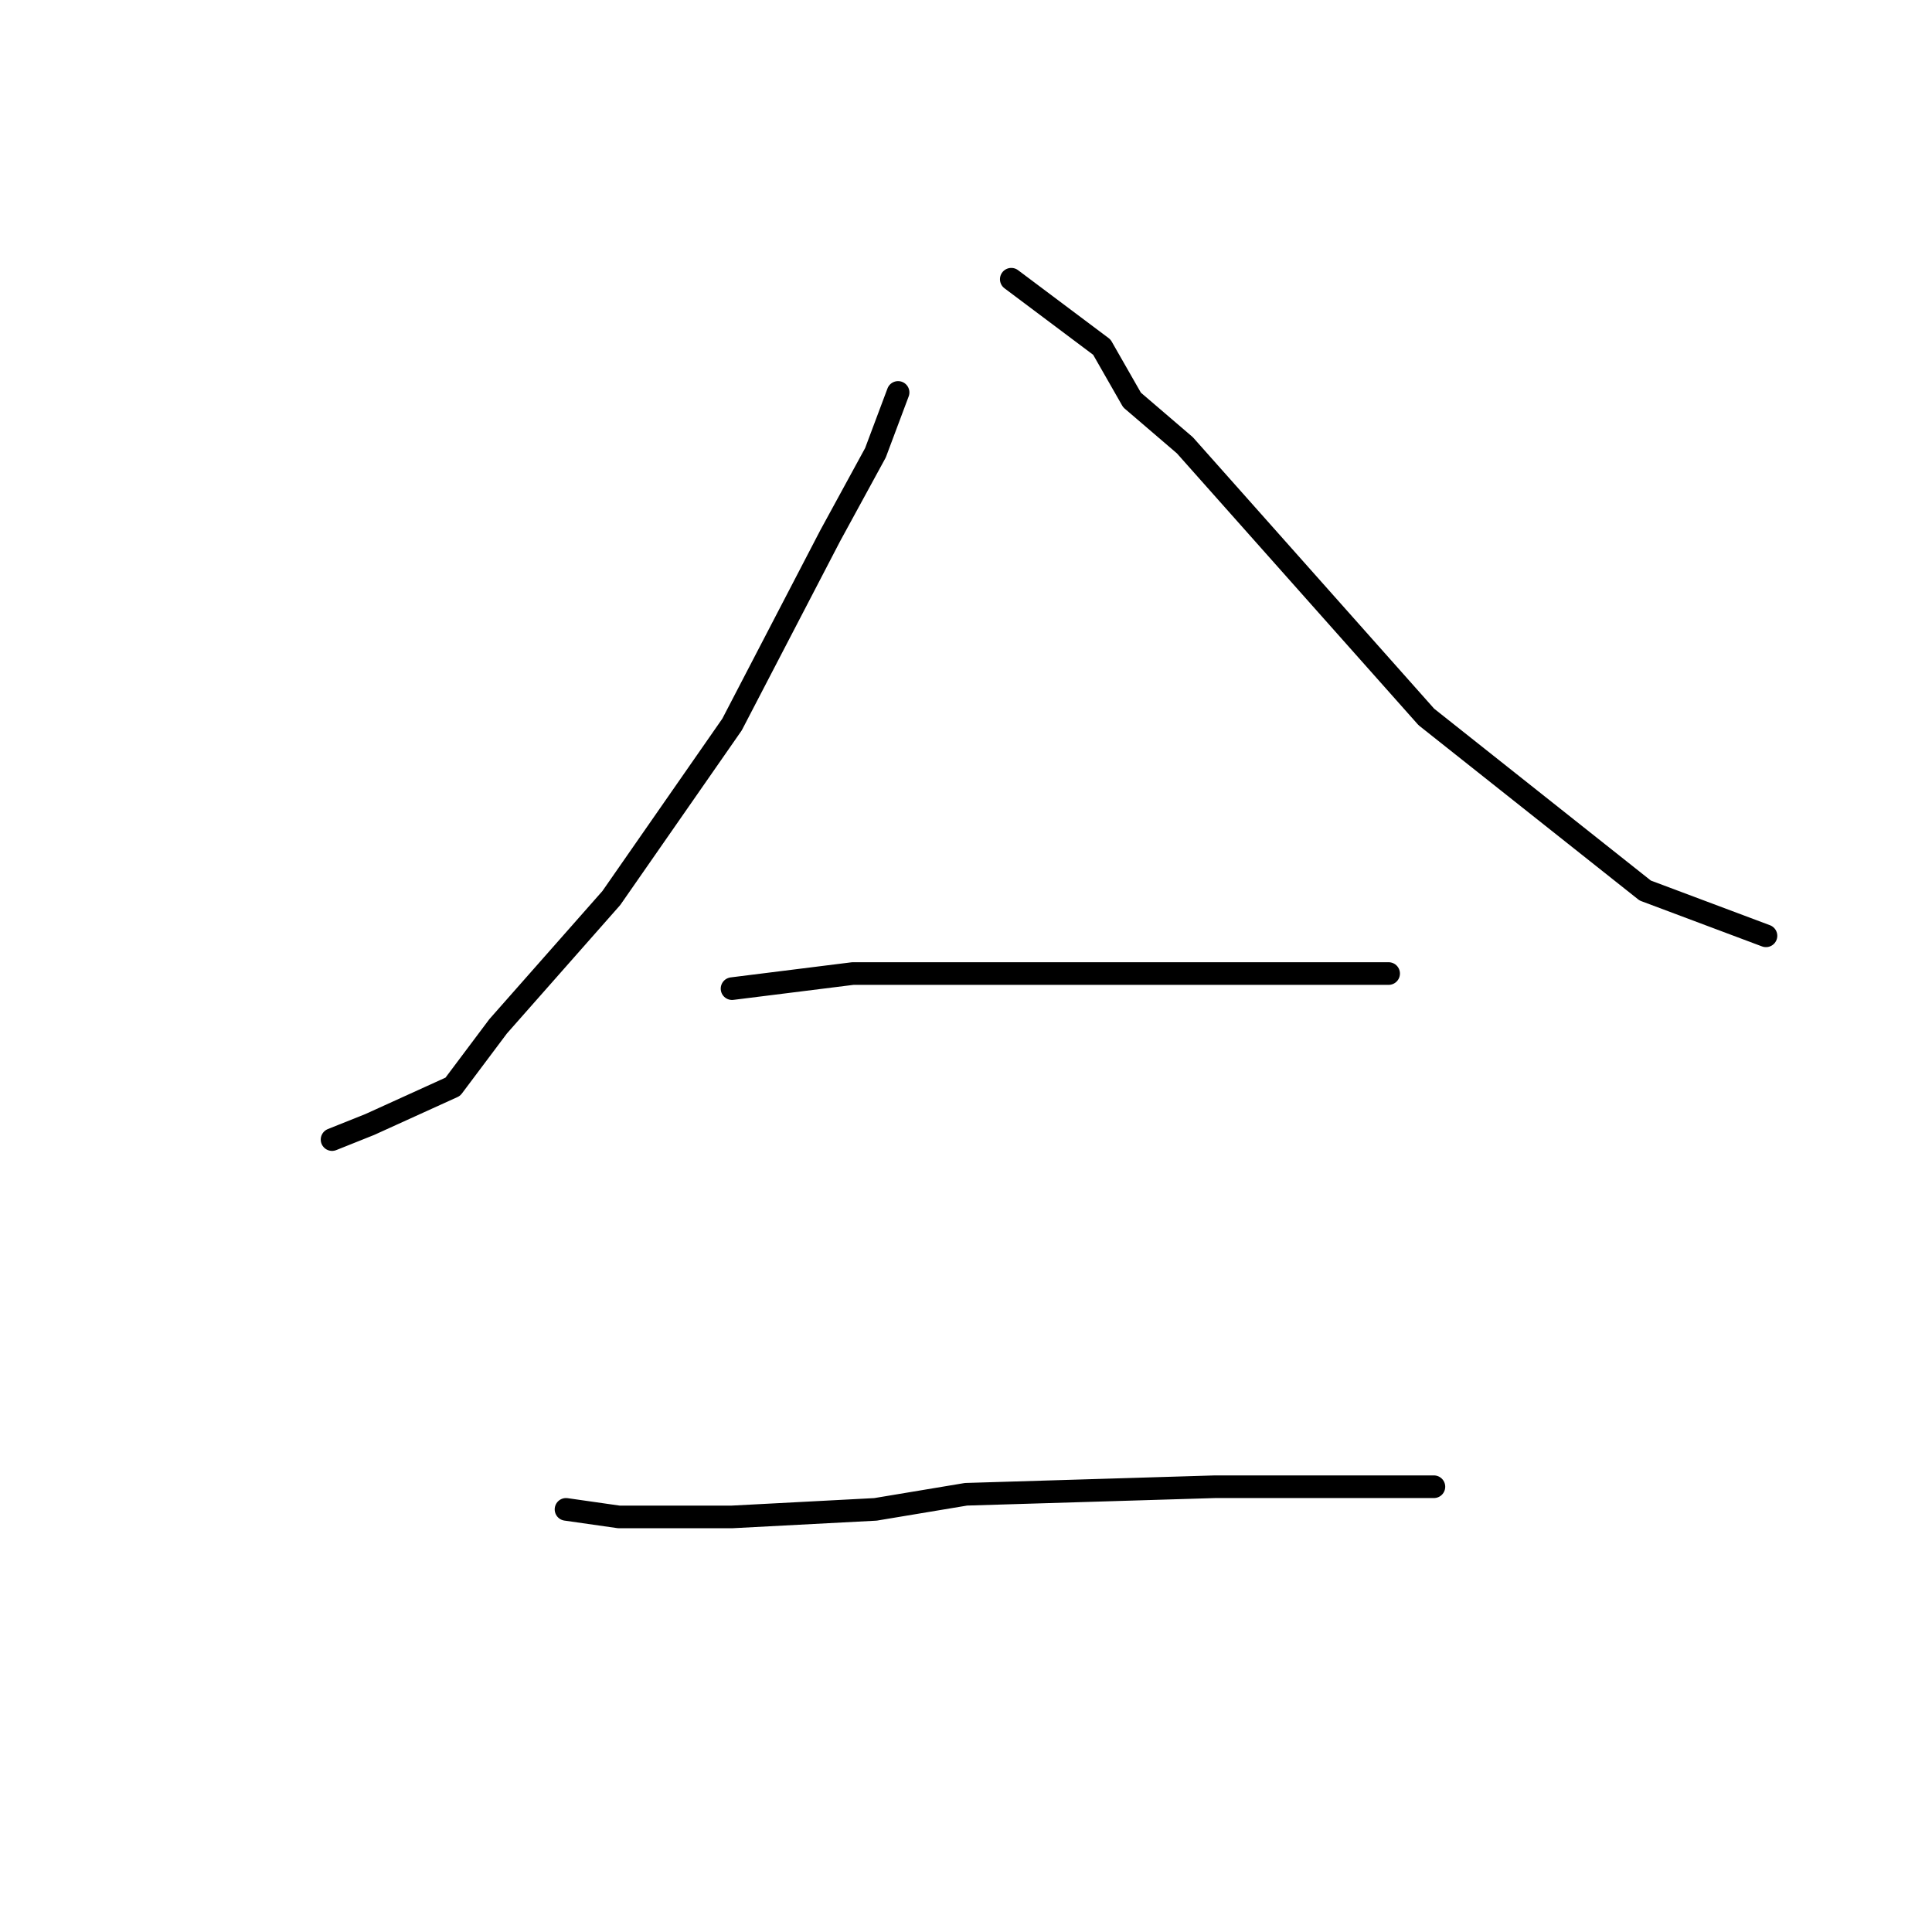 <?xml version="1.0" standalone="no"?>
    <svg width="256" height="256" xmlns="http://www.w3.org/2000/svg" version="1.1">
    <polyline stroke="black" stroke-width="3" stroke-linecap="round" fill="transparent" stroke-linejoin="round" points="119 52 116 60 110 71 97 96 81 119 66 136 60 144 49 149 44 151 44 151 " />
        <polyline stroke="black" stroke-width="3" stroke-linecap="round" fill="transparent" stroke-linejoin="round" points="134 37 146 46 150 53 157 59 181 86 189 95 218 118 234 124 234 124 " />
        <polyline stroke="black" stroke-width="3" stroke-linecap="round" fill="transparent" stroke-linejoin="round" points="97 131 113 129 123 129 153 129 171 129 178 129 184 129 184 129 " />
        <polyline stroke="black" stroke-width="3" stroke-linecap="round" fill="transparent" stroke-linejoin="round" points="75 200 82 201 97 201 116 200 128 198 161 197 181 197 190 197 190 197 " />
        </svg>